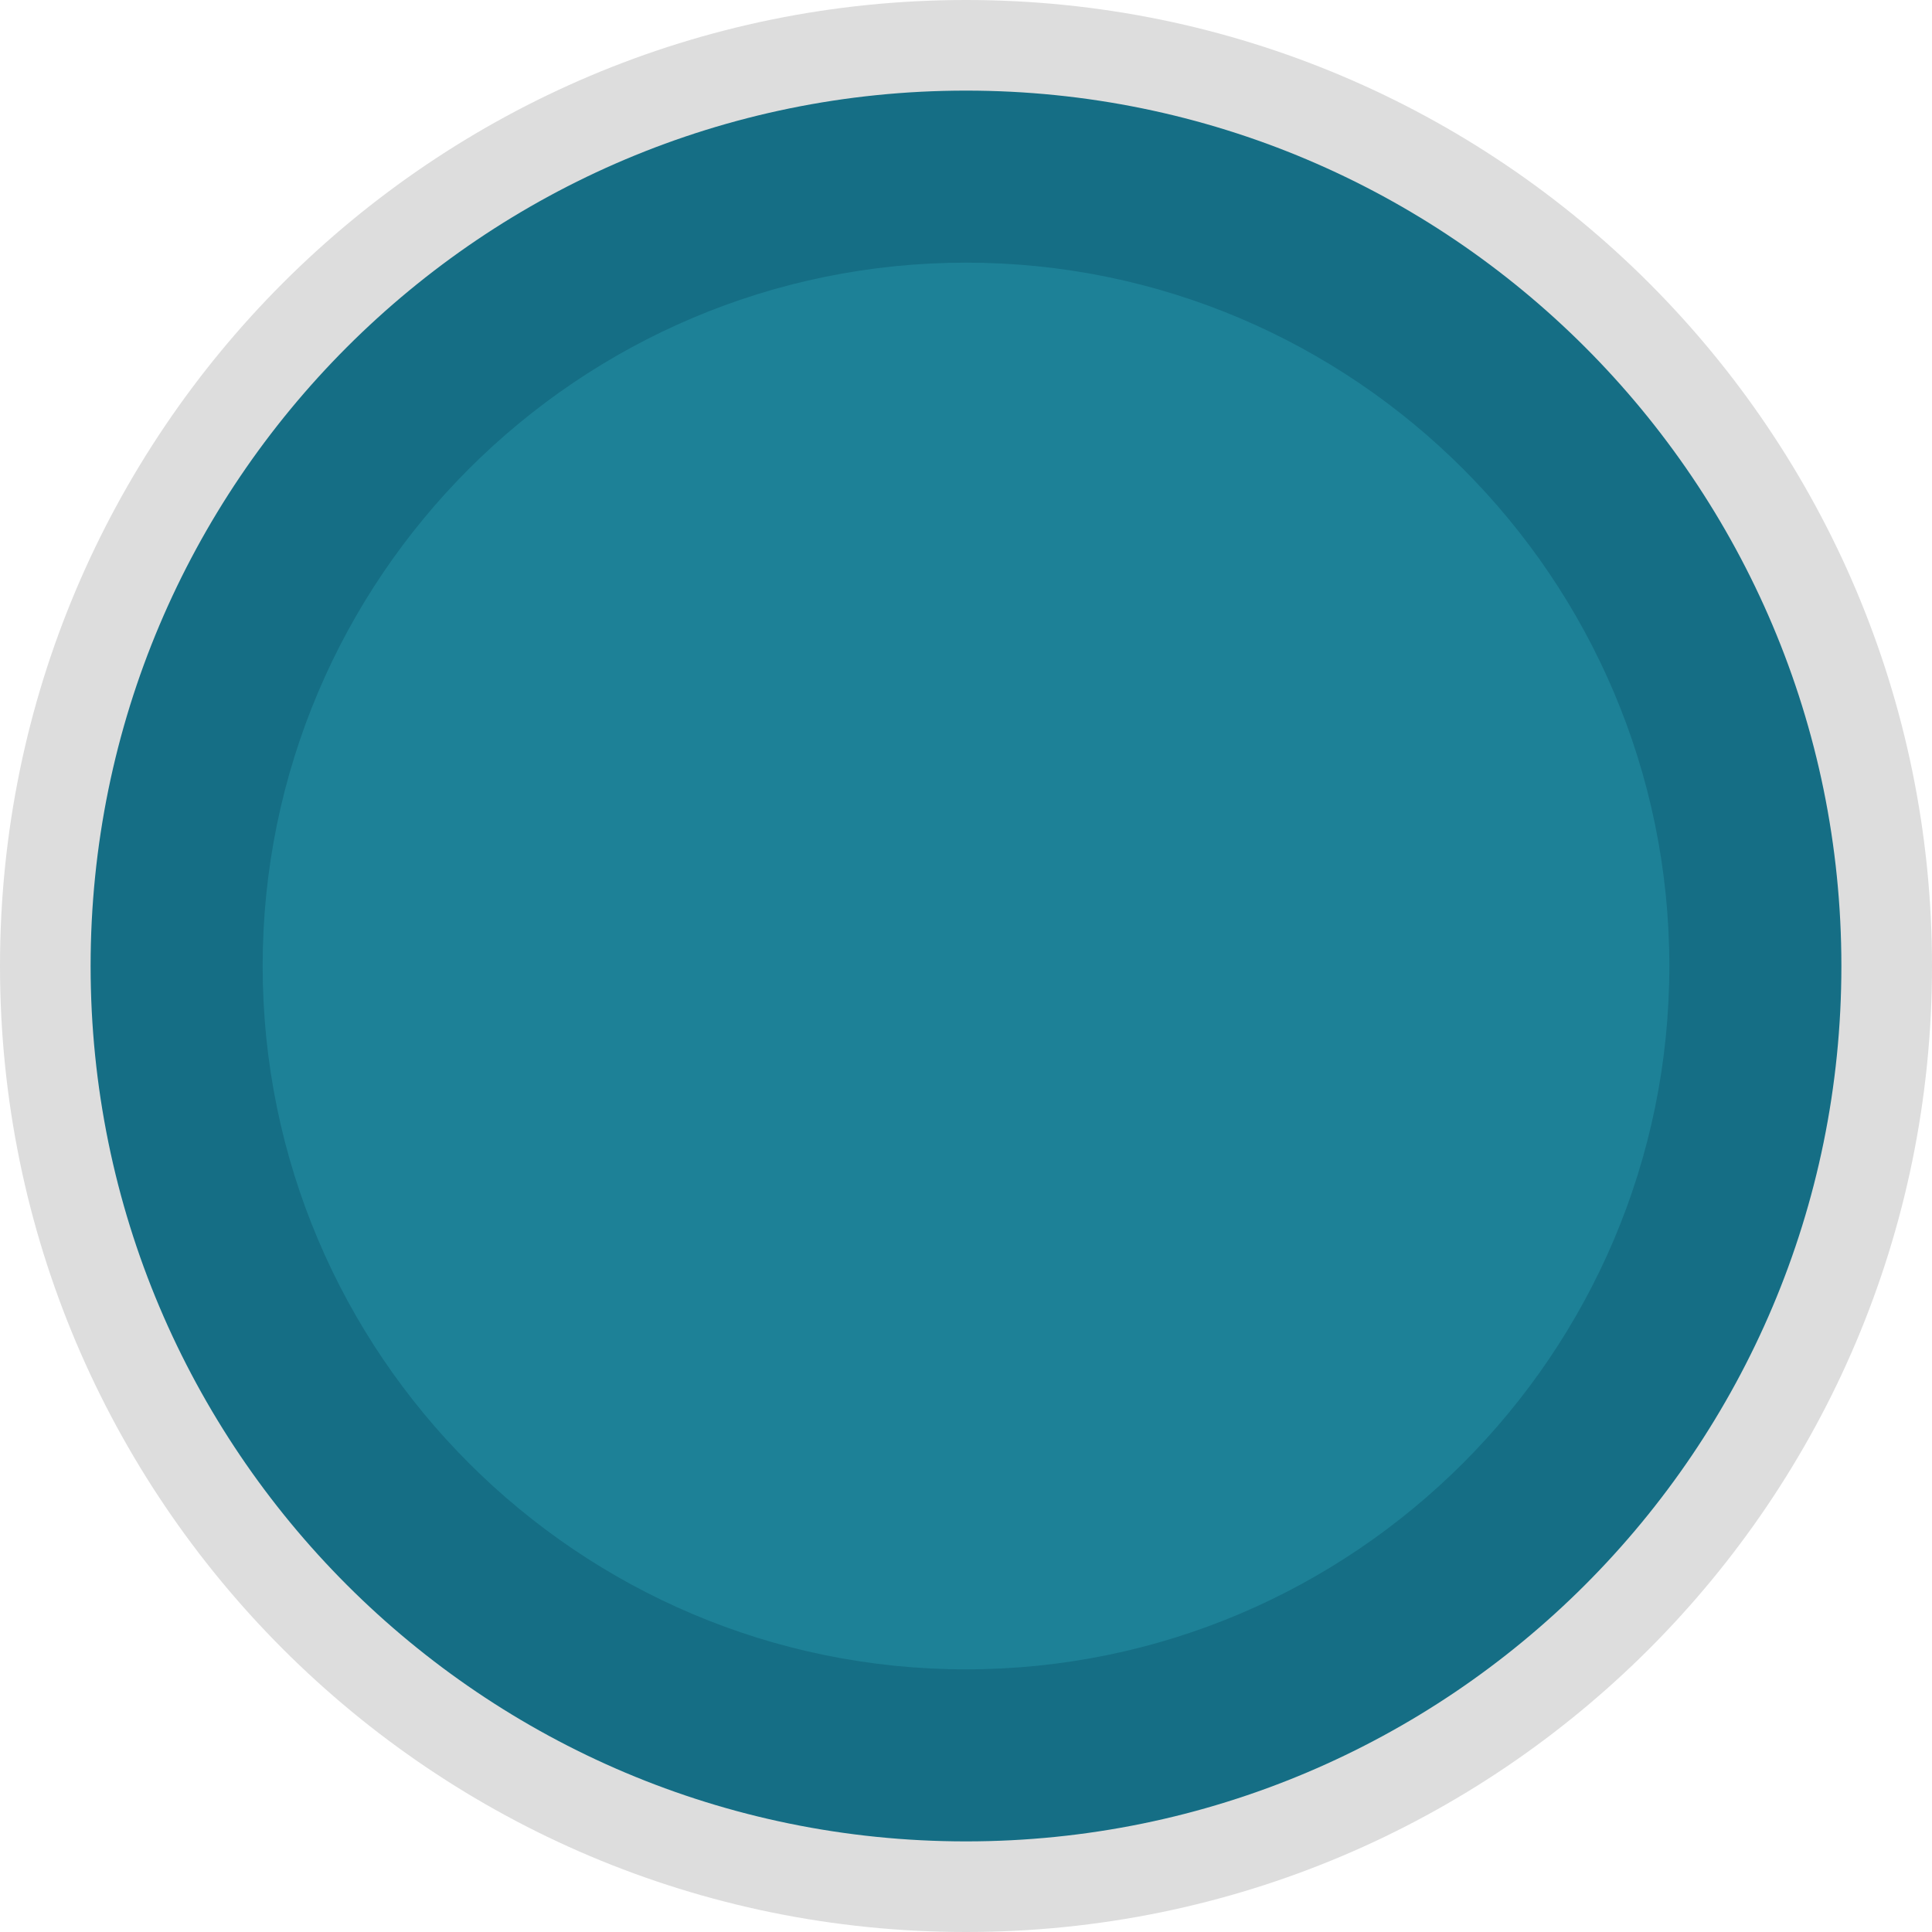 <svg xmlns="http://www.w3.org/2000/svg" width="20" height="20" viewBox="0 0 20 20"><path fill="#ddd" d="M10 1c4.963 0 9 4.038 9 9 0 4.963-4.037 9-9 9-4.962 0-9-4.037-9-9 0-4.962 4.038-9 9-9m0-1c-5.523 0-10 4.478-10 10 0 5.523 4.477 10 10 10 5.521 0 10-4.477 10-10 0-5.522-4.479-10-10-10z"/><circle fill="#1D8197" cx="10.001" cy="10.001" r="9.012"/><path fill="#156E85" d="M10 2.719c4.015 0 7.281 3.267 7.281 7.281s-3.266 7.281-7.281 7.281-7.281-3.266-7.281-7.281 3.266-7.281 7.281-7.281m0-1.781c-5.005 0-9.062 4.058-9.062 9.062 0 5.006 4.057 9.062 9.062 9.062 5.004 0 9.062-4.057 9.062-9.062 0-5.004-4.058-9.062-9.062-9.062z"/></svg>